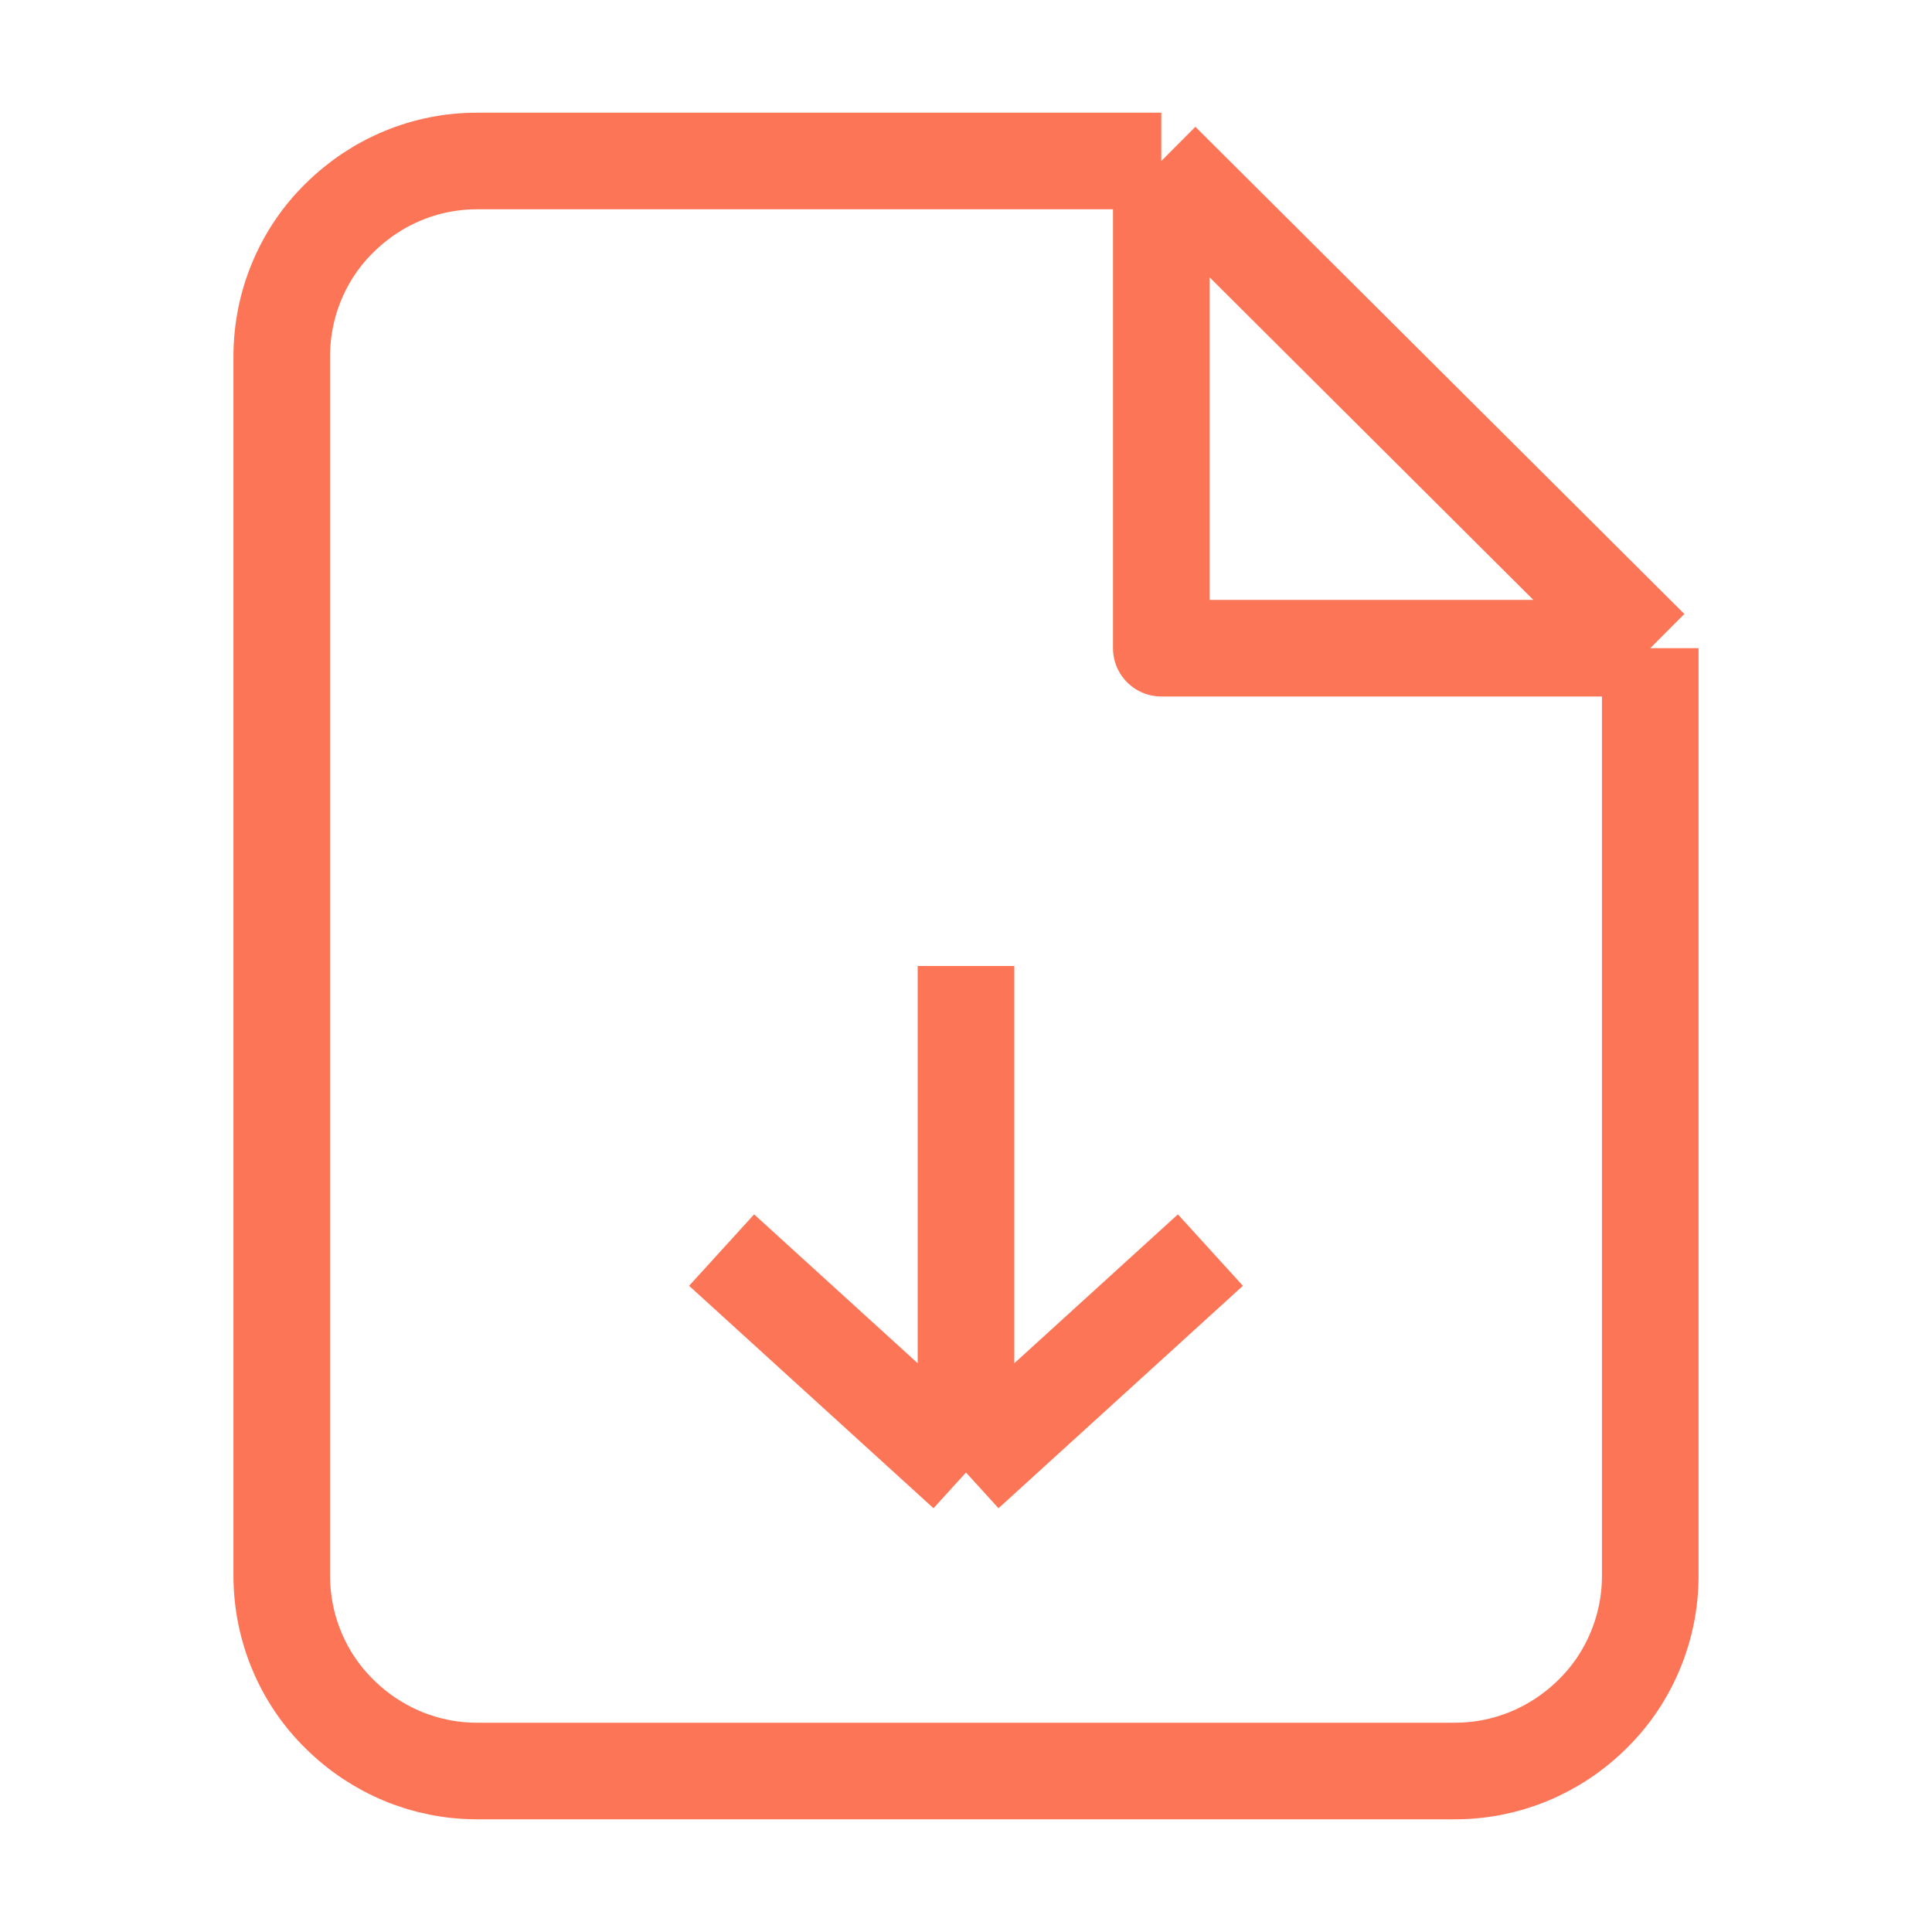 <svg width="24" height="24" viewBox="0 0 24 24" fill="none" xmlns="http://www.w3.org/2000/svg">
<path d="M20.5 8.052L14.426 2M20.5 8.052H14.426V2M20.5 8.052V19.577C20.5 19.898 20.436 20.215 20.312 20.51C20.189 20.805 20.009 21.071 19.783 21.292C19.325 21.747 18.712 22.001 18.074 22H5.926C5.288 22.001 4.675 21.747 4.217 21.292C3.991 21.071 3.811 20.805 3.688 20.51C3.564 20.215 3.501 19.898 3.5 19.577V4.423C3.501 4.102 3.564 3.785 3.688 3.49C3.811 3.195 3.991 2.929 4.217 2.708C4.675 2.253 5.288 1.999 5.926 2H14.426M12 18.292V12M12 18.292L8.964 15.529M12 18.292L15.036 15.529" stroke="#FC7557" stroke-width="1.2" stroke-linejoin="round"/>
</svg>
